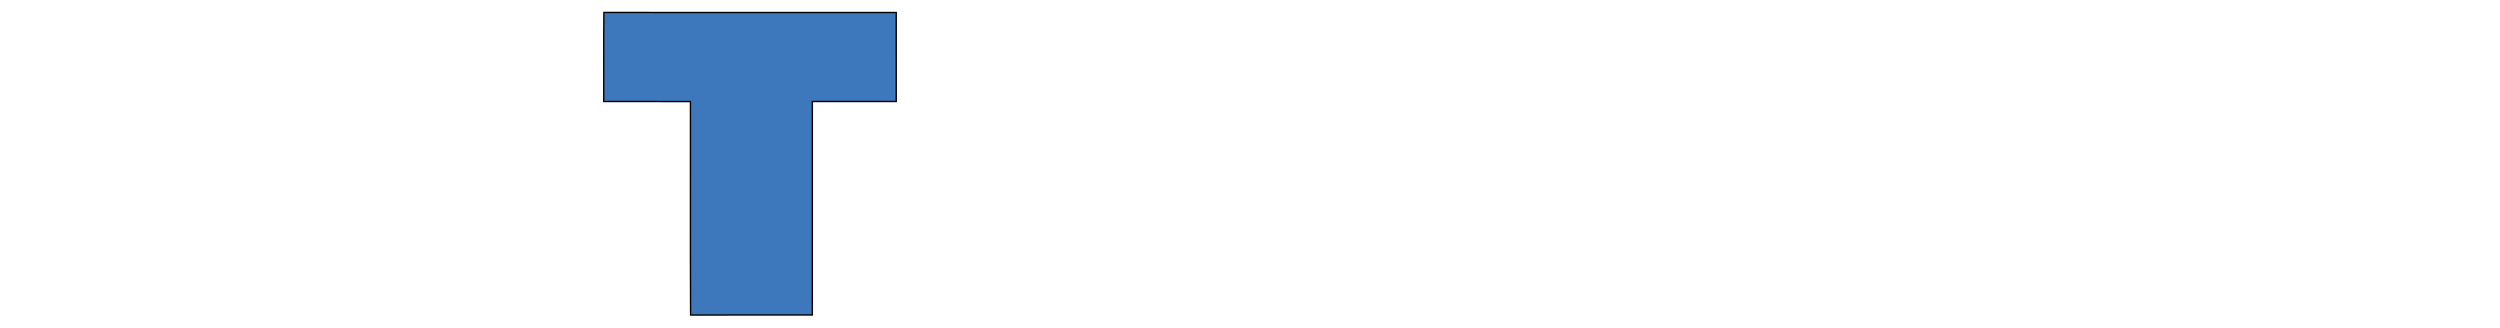 <?xml version="1.0" encoding="iso-8859-1"?><svg height="131" id="svg2" inkscape:output_extension="org.inkscape.output.svg.inkscape" inkscape:version="0.46" sodipodi:docname="tata steel.svg" sodipodi:version="0.32" version="1.0" viewBox="0 0 1788 233" width="1000" xmlns="http://www.w3.org/2000/svg" xmlns:cc="http://creativecommons.org/ns#" xmlns:dc="http://purl.org/dc/elements/1.1/" xmlns:inkscape="http://www.inkscape.org/namespaces/inkscape" xmlns:rdf="http://www.w3.org/1999/02/22-rdf-syntax-ns#" xmlns:sodipodi="http://sodipodi.sourceforge.net/DTD/sodipodi-0.dtd" xmlns:svg="http://www.w3.org/2000/svg">
	
  
	
  
	<defs id="defs25">
		
    
		<inkscape:perspective id="perspective29" inkscape:persp3d-origin="1117.5 : 97.083333 : 1" inkscape:vp_x="0 : 145.625 : 1" inkscape:vp_y="0 : 1000 : 0" inkscape:vp_z="2235 : 145.625 : 1" sodipodi:type="inkscape:persp3d"/>
		
  
	</defs>
	
  
	<sodipodi:namedview bordercolor="#666666" borderopacity="1.0" gridtolerance="10.0" guidetolerance="10.0" id="base" inkscape:current-layer="svg2" inkscape:cx="1117.5" inkscape:cy="145.625" inkscape:pageopacity="0.0" inkscape:pageshadow="2" inkscape:window-height="669" inkscape:window-width="640" inkscape:window-x="138" inkscape:window-y="95" inkscape:zoom="0.24340045" objecttolerance="10.0" pagecolor="#ffffff" showgrid="false"/>
	
  
	<g id="#ffffffff"/>
	
  
	<g id="#3c78bbff">
		
    
		
		
    
		
		
    
		
		
    
		<path animation_id="3" d="M 431.92,8.28 C 501.61,8.42 571.3,8.3 640.99,8.34 C 641.01,29.56 641,50.78 641,72 C 621,72.01 601,71.99 581,72 C 580.99,122.89 581.02,173.78 580.99,224.66 C 551.96,224.69 522.94,224.59 493.91,224.71 C 493.67,173.82 493.88,122.91 493.81,72.01 C 473.14,71.99 452.48,72.01 431.81,71.99 C 431.88,50.76 431.66,29.52 431.92,8.28 z" id="path12" stroke="black" style="opacity:1;fill:#3c78bb"/>
		
    
		
		
    
		
		
    
		
		
    
		
		
    
		
		
  
	</g>
	

</svg>